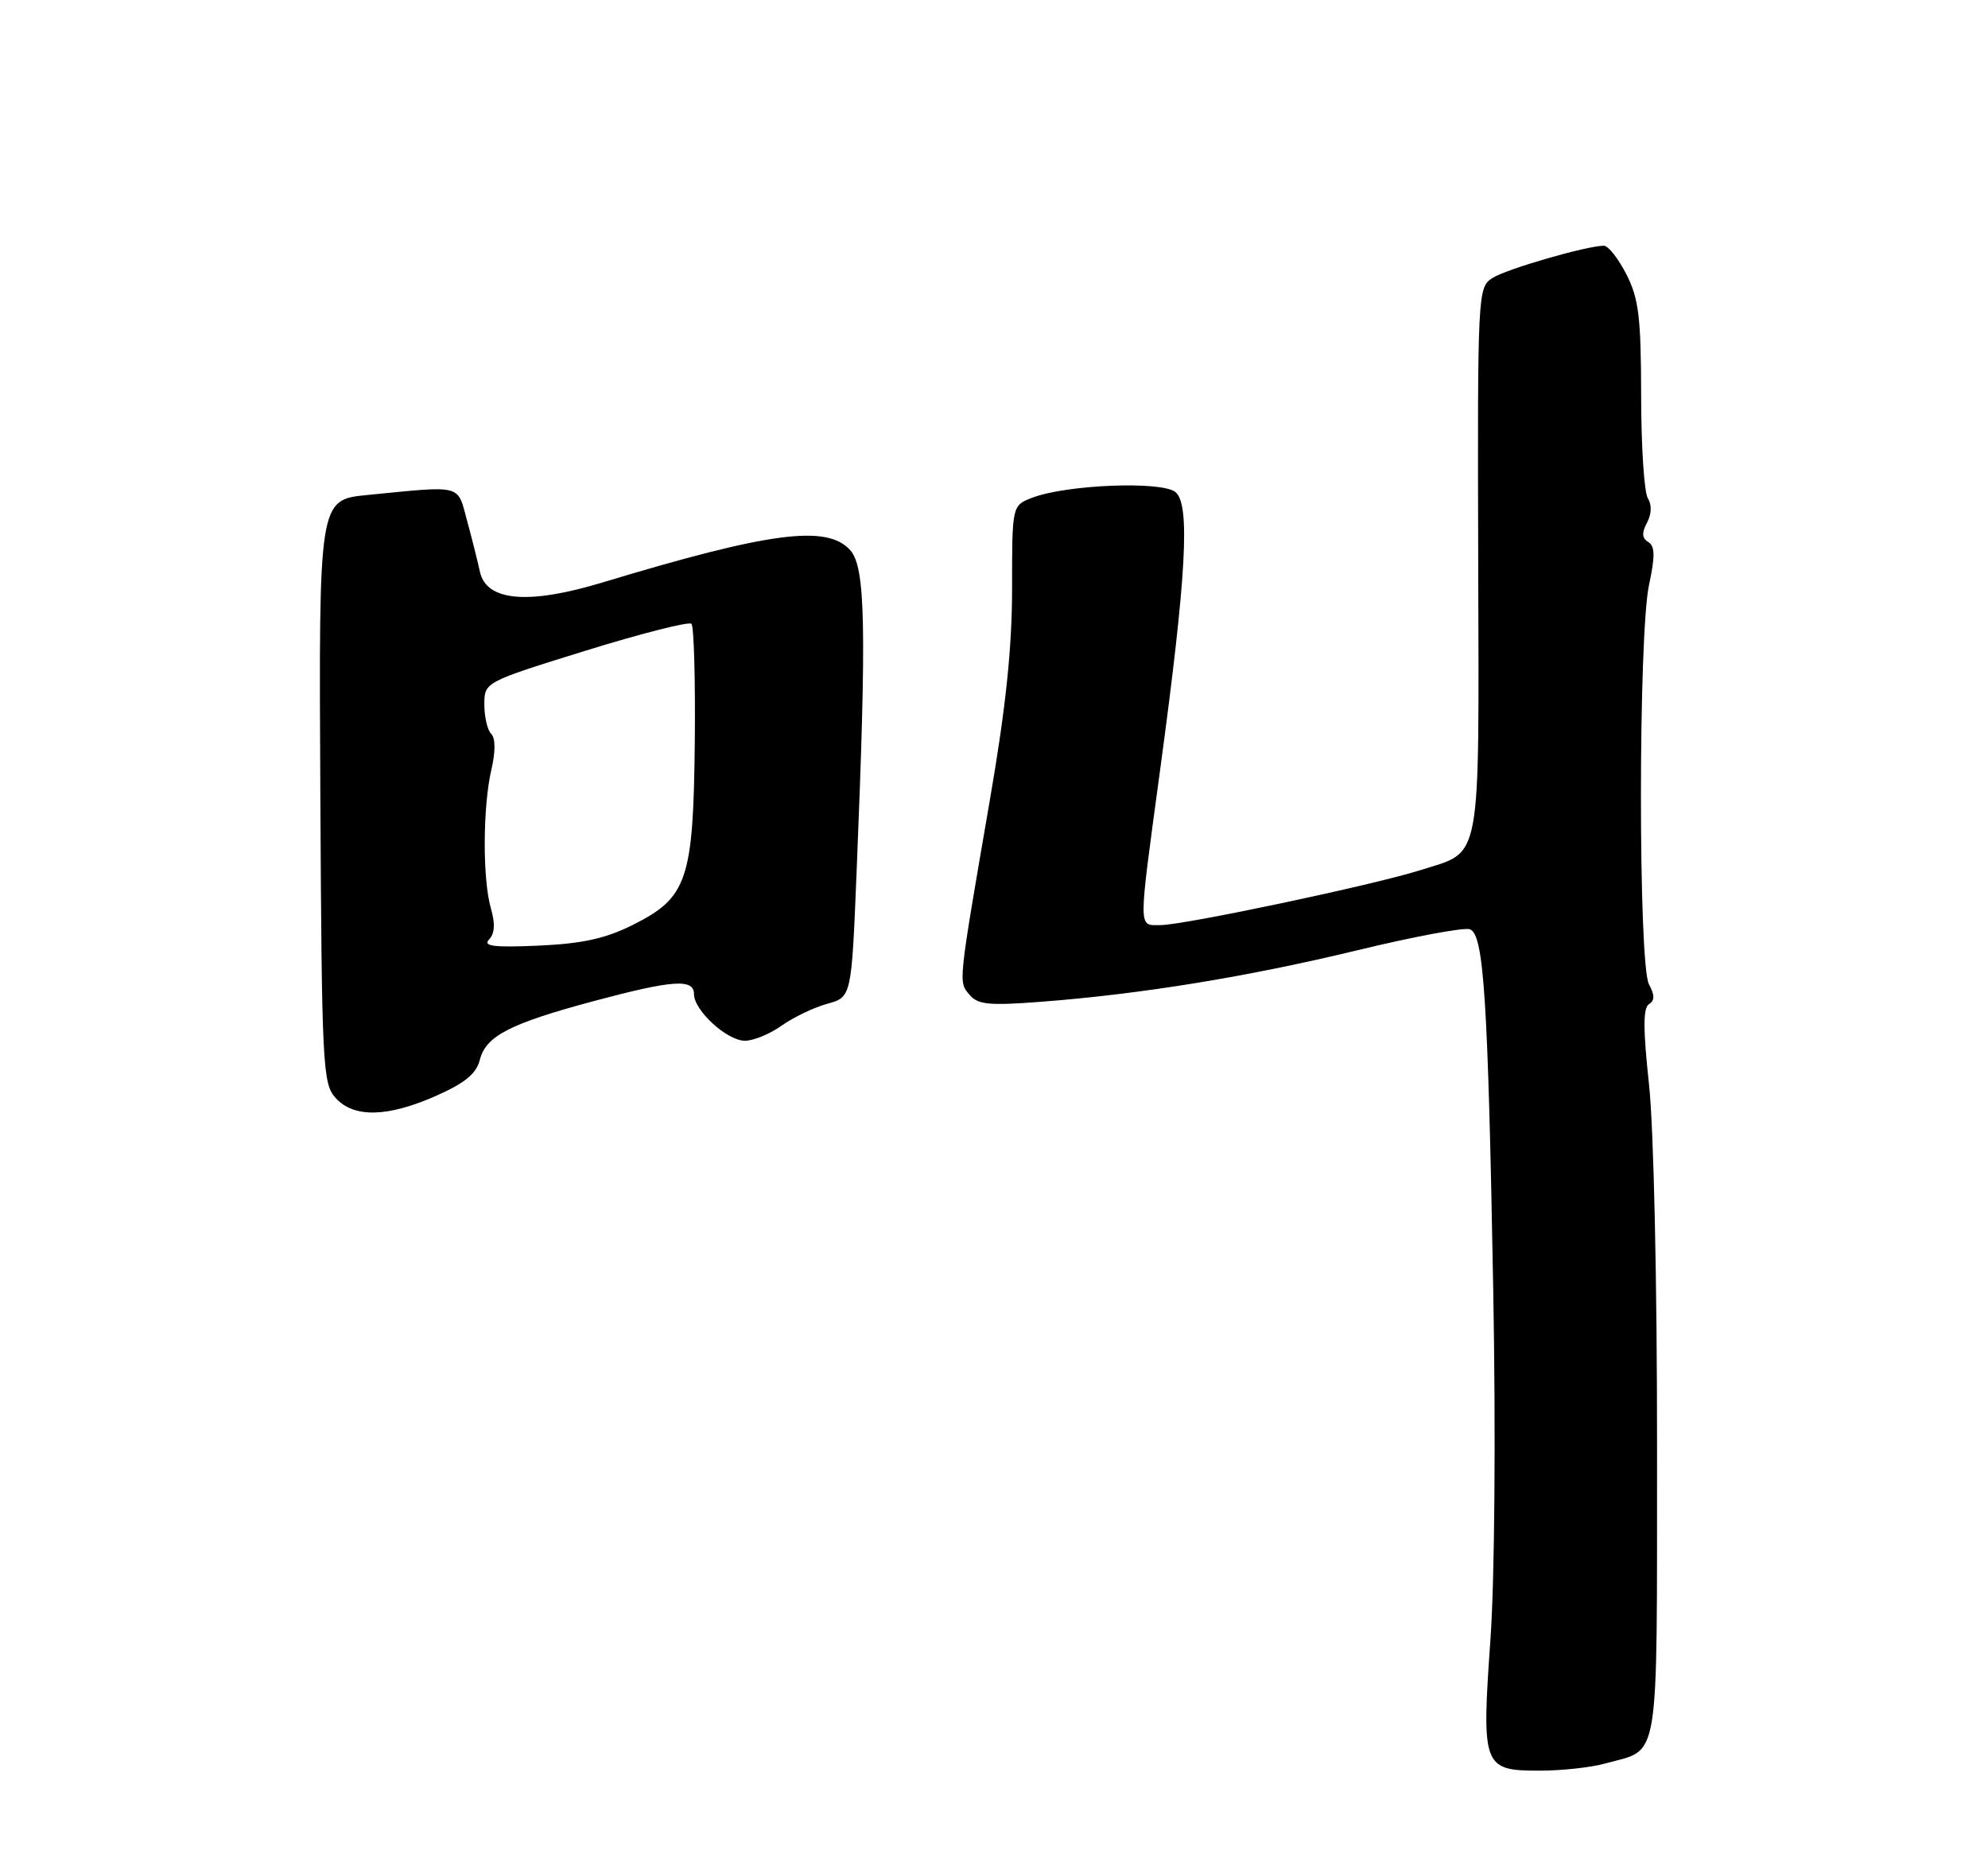 <?xml version="1.0" encoding="UTF-8" standalone="no"?>
<!DOCTYPE svg PUBLIC "-//W3C//DTD SVG 1.1//EN" "http://www.w3.org/Graphics/SVG/1.1/DTD/svg11.dtd" >
<svg xmlns="http://www.w3.org/2000/svg" xmlns:xlink="http://www.w3.org/1999/xlink" version="1.1" viewBox="0 0 275 256">
 <g >
 <path fill="currentColor"
d=" M 222.05 244.00 C 229.71 241.87 229.19 245.03 229.22 200.44 C 229.23 177.42 228.76 156.08 228.11 150.06 C 227.28 142.41 227.28 139.44 228.10 138.94 C 228.91 138.44 228.91 137.70 228.10 136.19 C 226.62 133.42 226.62 87.85 228.11 80.93 C 228.96 76.95 228.94 75.58 228.01 75.00 C 227.13 74.46 227.08 73.72 227.83 72.32 C 228.47 71.13 228.51 69.84 227.95 68.95 C 227.44 68.15 227.02 61.74 227.02 54.71 C 227.00 43.87 226.69 41.32 224.98 37.96 C 223.87 35.78 222.47 34.00 221.87 34.00 C 219.51 34.00 208.38 37.22 206.44 38.47 C 204.42 39.77 204.38 40.48 204.48 77.55 C 204.59 120.20 205.06 117.67 196.50 120.39 C 190.02 122.45 163.75 128.00 160.51 128.00 C 157.42 128.00 157.43 129.07 160.46 106.67 C 164.12 79.68 164.67 69.80 162.61 68.09 C 160.71 66.52 147.48 67.05 142.75 68.88 C 140.00 69.95 140.00 69.95 140.00 81.41 C 140.00 89.66 139.14 97.86 136.93 110.68 C 132.50 136.44 132.57 135.78 134.10 137.62 C 135.25 139.01 136.78 139.16 143.98 138.61 C 157.85 137.55 172.58 135.15 187.73 131.49 C 195.55 129.59 202.58 128.28 203.34 128.58 C 205.26 129.31 205.83 138.13 206.56 178.50 C 206.92 198.33 206.76 218.50 206.17 226.89 C 204.93 244.48 205.13 245.00 212.99 244.99 C 216.02 244.99 220.10 244.55 222.05 244.00 Z  M 60.33 151.62 C 64.34 149.84 65.89 148.56 66.38 146.63 C 67.20 143.34 70.57 141.61 82.22 138.49 C 93.07 135.59 96.00 135.38 96.00 137.55 C 96.00 139.81 100.57 144.00 103.05 144.00 C 104.23 144.00 106.51 143.06 108.12 141.91 C 109.74 140.76 112.57 139.40 114.42 138.89 C 117.79 137.96 117.79 137.96 118.49 120.73 C 119.89 86.57 119.73 78.48 117.60 76.11 C 114.39 72.56 106.50 73.59 83.35 80.59 C 73.09 83.70 67.29 83.19 66.39 79.12 C 66.08 77.68 65.27 74.47 64.60 72.00 C 63.24 66.96 64.08 67.18 50.80 68.49 C 44.10 69.15 44.10 69.15 44.31 109.48 C 44.51 147.49 44.63 149.94 46.42 151.91 C 48.94 154.70 53.59 154.60 60.33 151.62 Z  M 67.65 129.99 C 68.44 129.18 68.52 127.80 67.90 125.66 C 66.74 121.62 66.78 111.64 67.97 106.50 C 68.55 104.00 68.55 102.15 67.95 101.55 C 67.43 101.03 67.00 99.20 67.00 97.49 C 67.00 94.38 67.00 94.38 81.01 90.03 C 88.71 87.64 95.30 85.97 95.65 86.31 C 95.99 86.66 96.20 94.04 96.11 102.70 C 95.91 121.78 95.08 124.21 87.50 127.99 C 83.74 129.87 80.52 130.57 74.50 130.84 C 68.31 131.11 66.76 130.92 67.65 129.99 Z "/>
</g>
</svg>